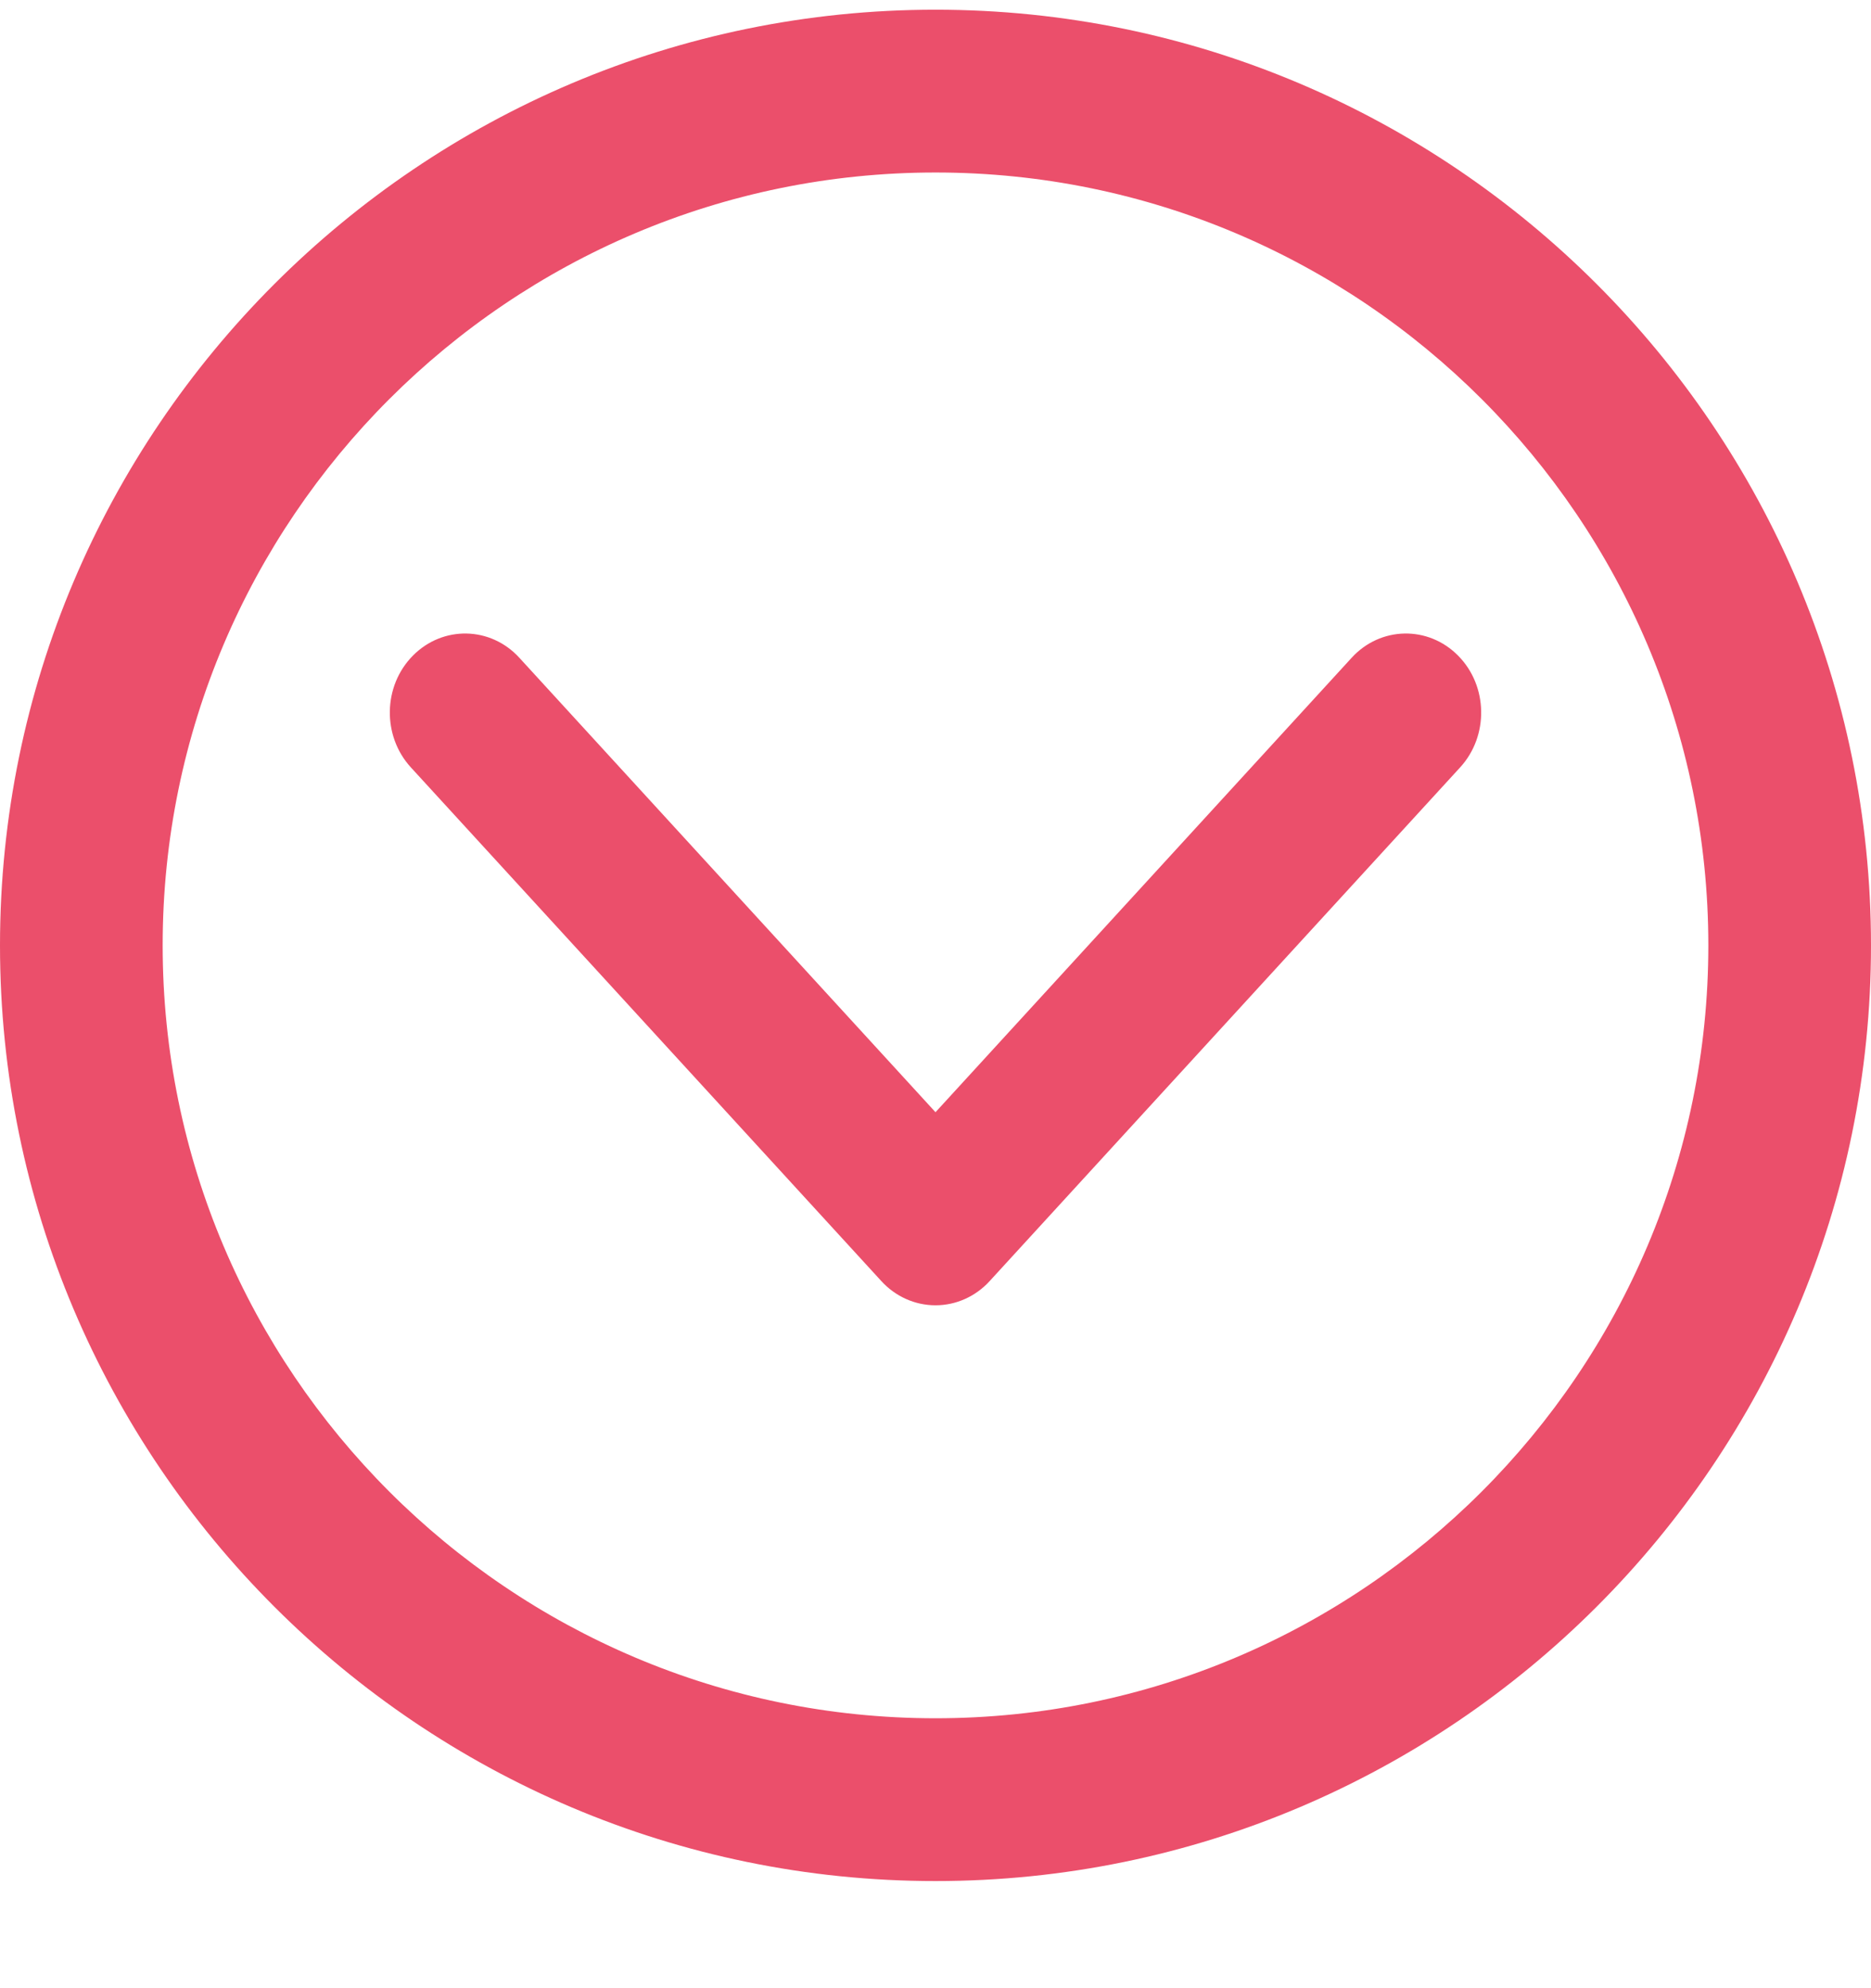 <svg width="16" height="17" viewBox="0 0 16 17" fill="none" xmlns="http://www.w3.org/2000/svg">
<path fill-rule="evenodd" clip-rule="evenodd" d="M8 14.692C4.356 14.692 1.391 11.727 1.391 8.083C1.391 4.439 4.356 1.475 8 1.475C11.644 1.475 14.609 4.439 14.609 8.083C14.609 11.727 11.644 14.692 8 14.692ZM8 0.083C3.589 0.083 0 3.672 0 8.084C0 12.495 3.589 16.084 8 16.084C12.411 16.084 16 12.495 16 8.084C16 3.672 12.411 0.083 8 0.083ZM8 11.161C7.825 11.161 7.657 11.086 7.536 10.953L3.513 6.561C3.267 6.292 3.275 5.864 3.531 5.606C3.787 5.347 4.195 5.355 4.441 5.624L8 9.51L11.559 5.624C11.805 5.355 12.213 5.347 12.469 5.606C12.725 5.864 12.733 6.292 12.487 6.561L8.464 10.953C8.343 11.086 8.175 11.161 8 11.161Z" fill="#EB4F6B"/>
</svg>
